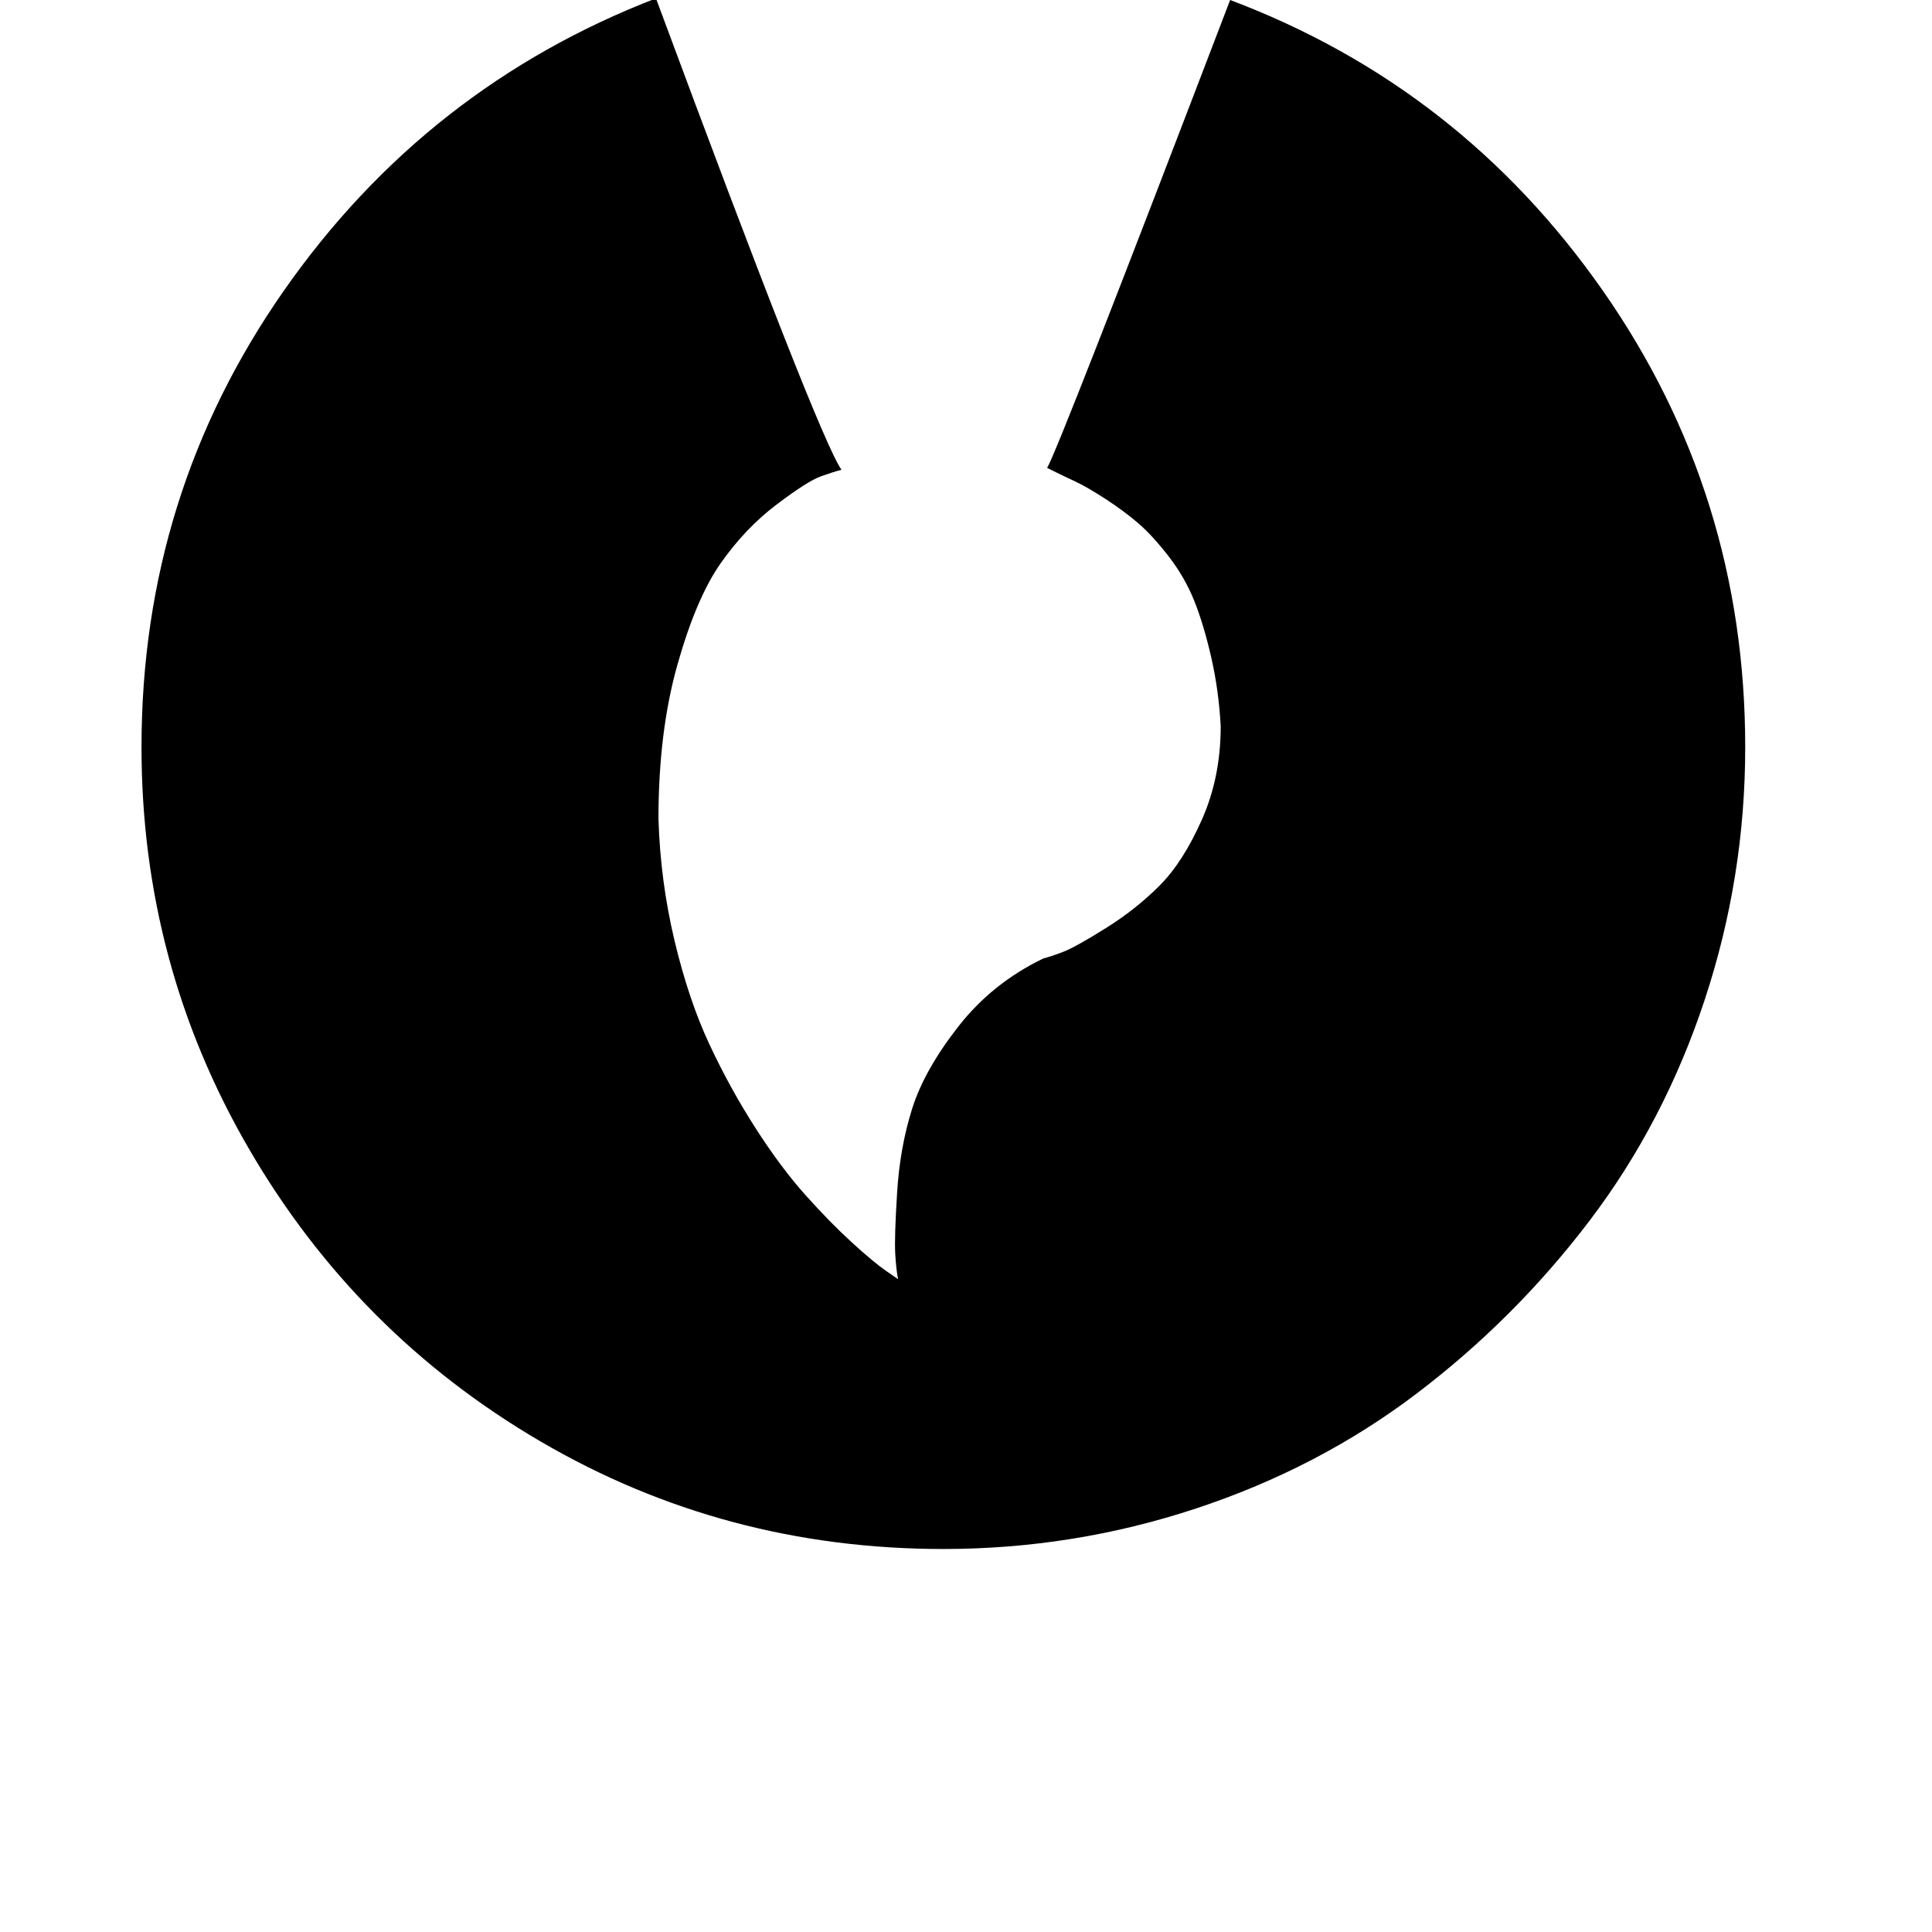 <svg width="64" height="64" viewBox="0 0 1024 1024" xmlns="http://www.w3.org/2000/svg"><path d="M500 821q-116 0-213.5-57T132 609 75 396q0-134 75.5-242T348-1v1q86 232 98 249-4 1-11 3.5t-23.5 15-29.5 31-23 54-10 81.5q1 33 8.5 64.5t18.5 55 24.5 44.5 26.5 35.5 24.5 25 18 15l6.5 4.5q-1-5-1.5-13.5t1-32.5 8-44.5T508 544t45-36q4-1 10.5-3.5T586 492t28.5-22.5 22.5-35 10-49.5q-1-19-5-36.5t-9-30-13.5-23.5-16-17.5-17.5-13-16.5-9.5-14.5-7q6-10 97-248 122 46 197.5 154T925 396q0 69-21.5 134t-61 117-91.5 91.5-117 61T500 821z"/></svg>